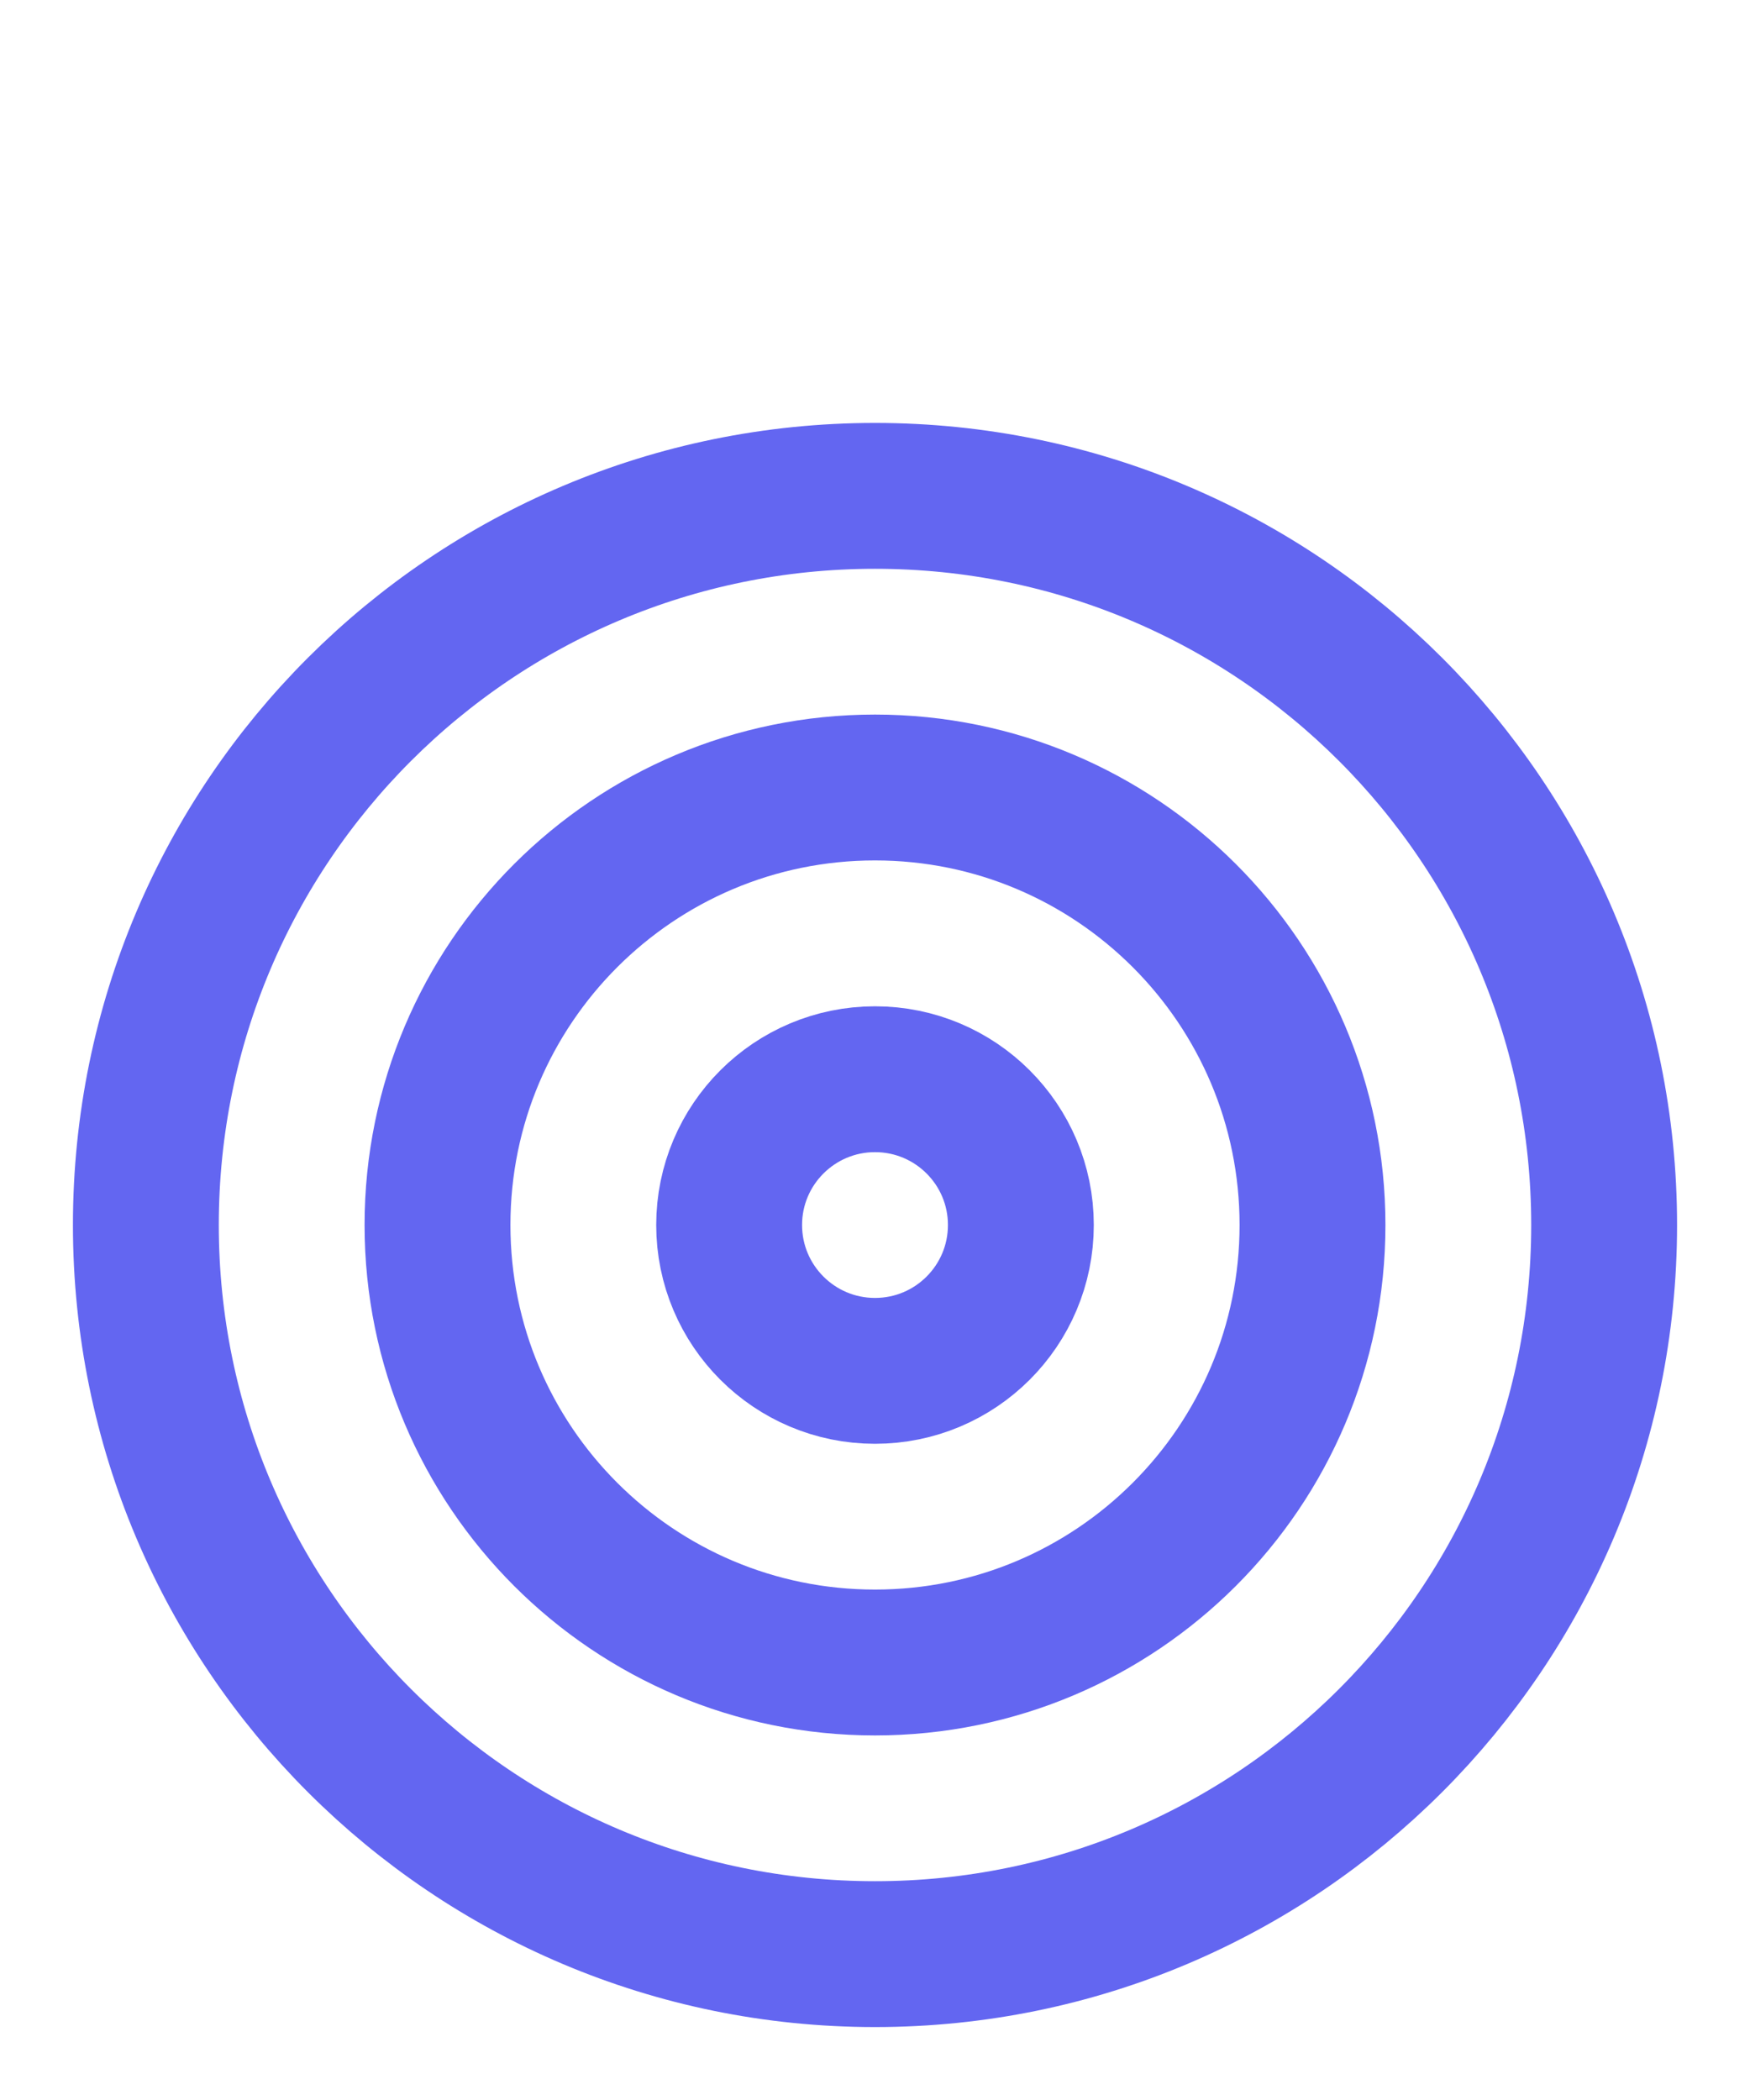 <svg width="20" height="24" viewBox="0 0 20 24" fill="none" xmlns="http://www.w3.org/2000/svg">
<path d="M10 22.333C14.602 22.333 18.333 18.602 18.333 14C18.333 9.397 14.602 5.667 10 5.667C5.398 5.667 1.667 9.397 1.667 14C1.667 18.602 5.398 22.333 10 22.333Z" stroke="#6366F1" stroke-width="1.667" stroke-linecap="round" stroke-linejoin="round"/>
<path d="M10 19C12.761 19 15 16.761 15 14C15 11.239 12.761 9 10 9C7.239 9 5 11.239 5 14C5 16.761 7.239 19 10 19Z" stroke="#6366F1" stroke-width="1.667" stroke-linecap="round" stroke-linejoin="round"/>
<path d="M10 15.667C10.921 15.667 11.667 14.921 11.667 14C11.667 13.08 10.921 12.334 10 12.334C9.08 12.334 8.333 13.08 8.333 14C8.333 14.921 9.08 15.667 10 15.667Z" stroke="#6366F1" stroke-width="1.667" stroke-linecap="round" stroke-linejoin="round"/>
</svg>
